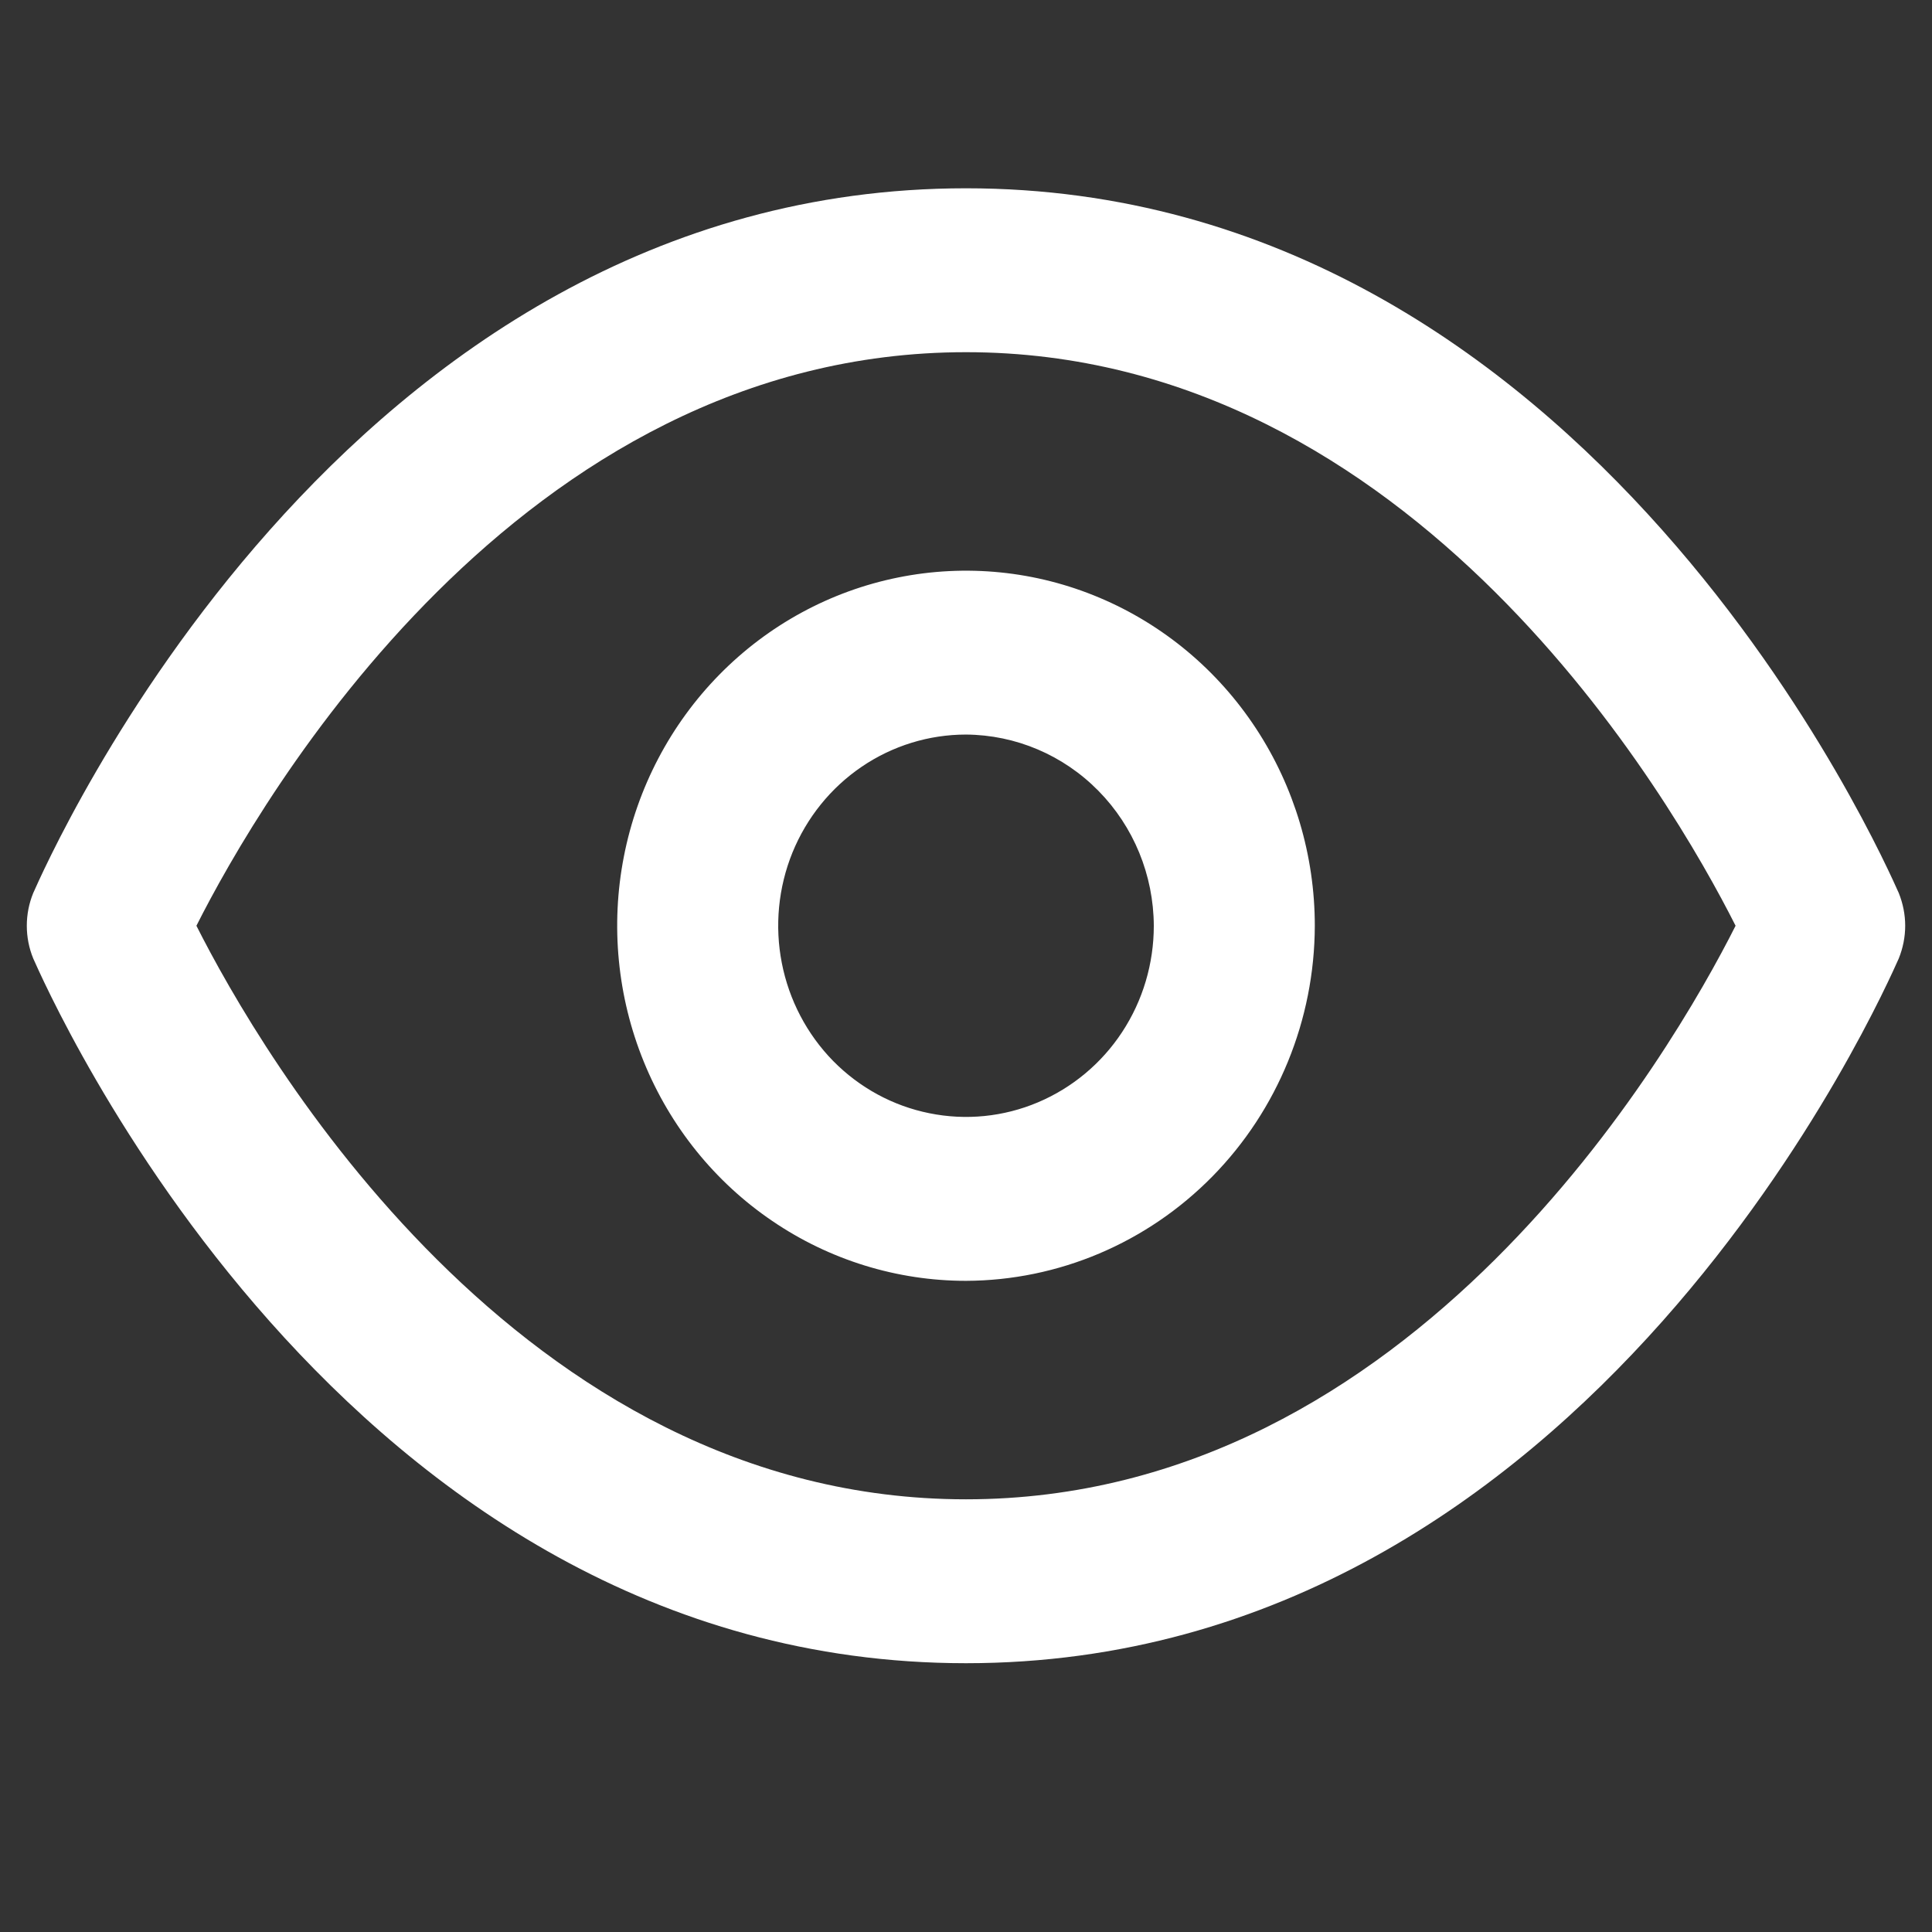 <svg width="24" height="24" viewBox="0 0 24 24" fill="none" xmlns="http://www.w3.org/2000/svg">
<rect x="0" y="0" width="24" height="24" fill="#333333" stroke="none"/>
<path d="M12 20.661C4.227 20.661 0.573 12.26 0.413 11.907C0.36 11.778 0.333 11.64 0.333 11.5C0.333 11.36 0.36 11.222 0.413 11.093C0.573 10.74 4.227 2.339 12 2.339C19.773 2.339 23.427 10.74 23.587 11.093C23.639 11.222 23.667 11.36 23.667 11.5C23.667 11.64 23.639 11.778 23.587 11.907C23.427 12.26 19.773 20.661 12 20.661ZM2.44 11.5C3.227 13.061 6.44 18.625 12 18.625C17.56 18.625 20.773 13.061 21.56 11.5C20.773 9.939 17.56 4.375 12 4.375C6.44 4.375 3.227 9.939 2.44 11.5Z" fill="white"/>
<path d="M12 15.911C11.143 15.911 10.305 15.652 9.593 15.167C8.88 14.683 8.325 13.994 7.997 13.188C7.669 12.382 7.583 11.495 7.75 10.64C7.917 9.784 8.33 8.998 8.936 8.381C9.542 7.764 10.314 7.344 11.155 7.174C11.995 7.004 12.867 7.091 13.658 7.425C14.45 7.759 15.127 8.324 15.603 9.05C16.079 9.775 16.333 10.628 16.333 11.5C16.33 12.669 15.872 13.789 15.06 14.615C14.248 15.441 13.148 15.907 12 15.911ZM12 9.125C11.539 9.125 11.088 9.264 10.704 9.525C10.32 9.786 10.021 10.157 9.844 10.591C9.668 11.025 9.622 11.503 9.712 11.963C9.802 12.424 10.024 12.847 10.35 13.18C10.677 13.512 11.092 13.738 11.545 13.829C11.998 13.921 12.467 13.874 12.893 13.694C13.319 13.514 13.684 13.21 13.94 12.82C14.197 12.429 14.333 11.97 14.333 11.5C14.33 10.871 14.083 10.269 13.646 9.825C13.209 9.38 12.618 9.129 12 9.125Z" fill="white"/>
</svg>
